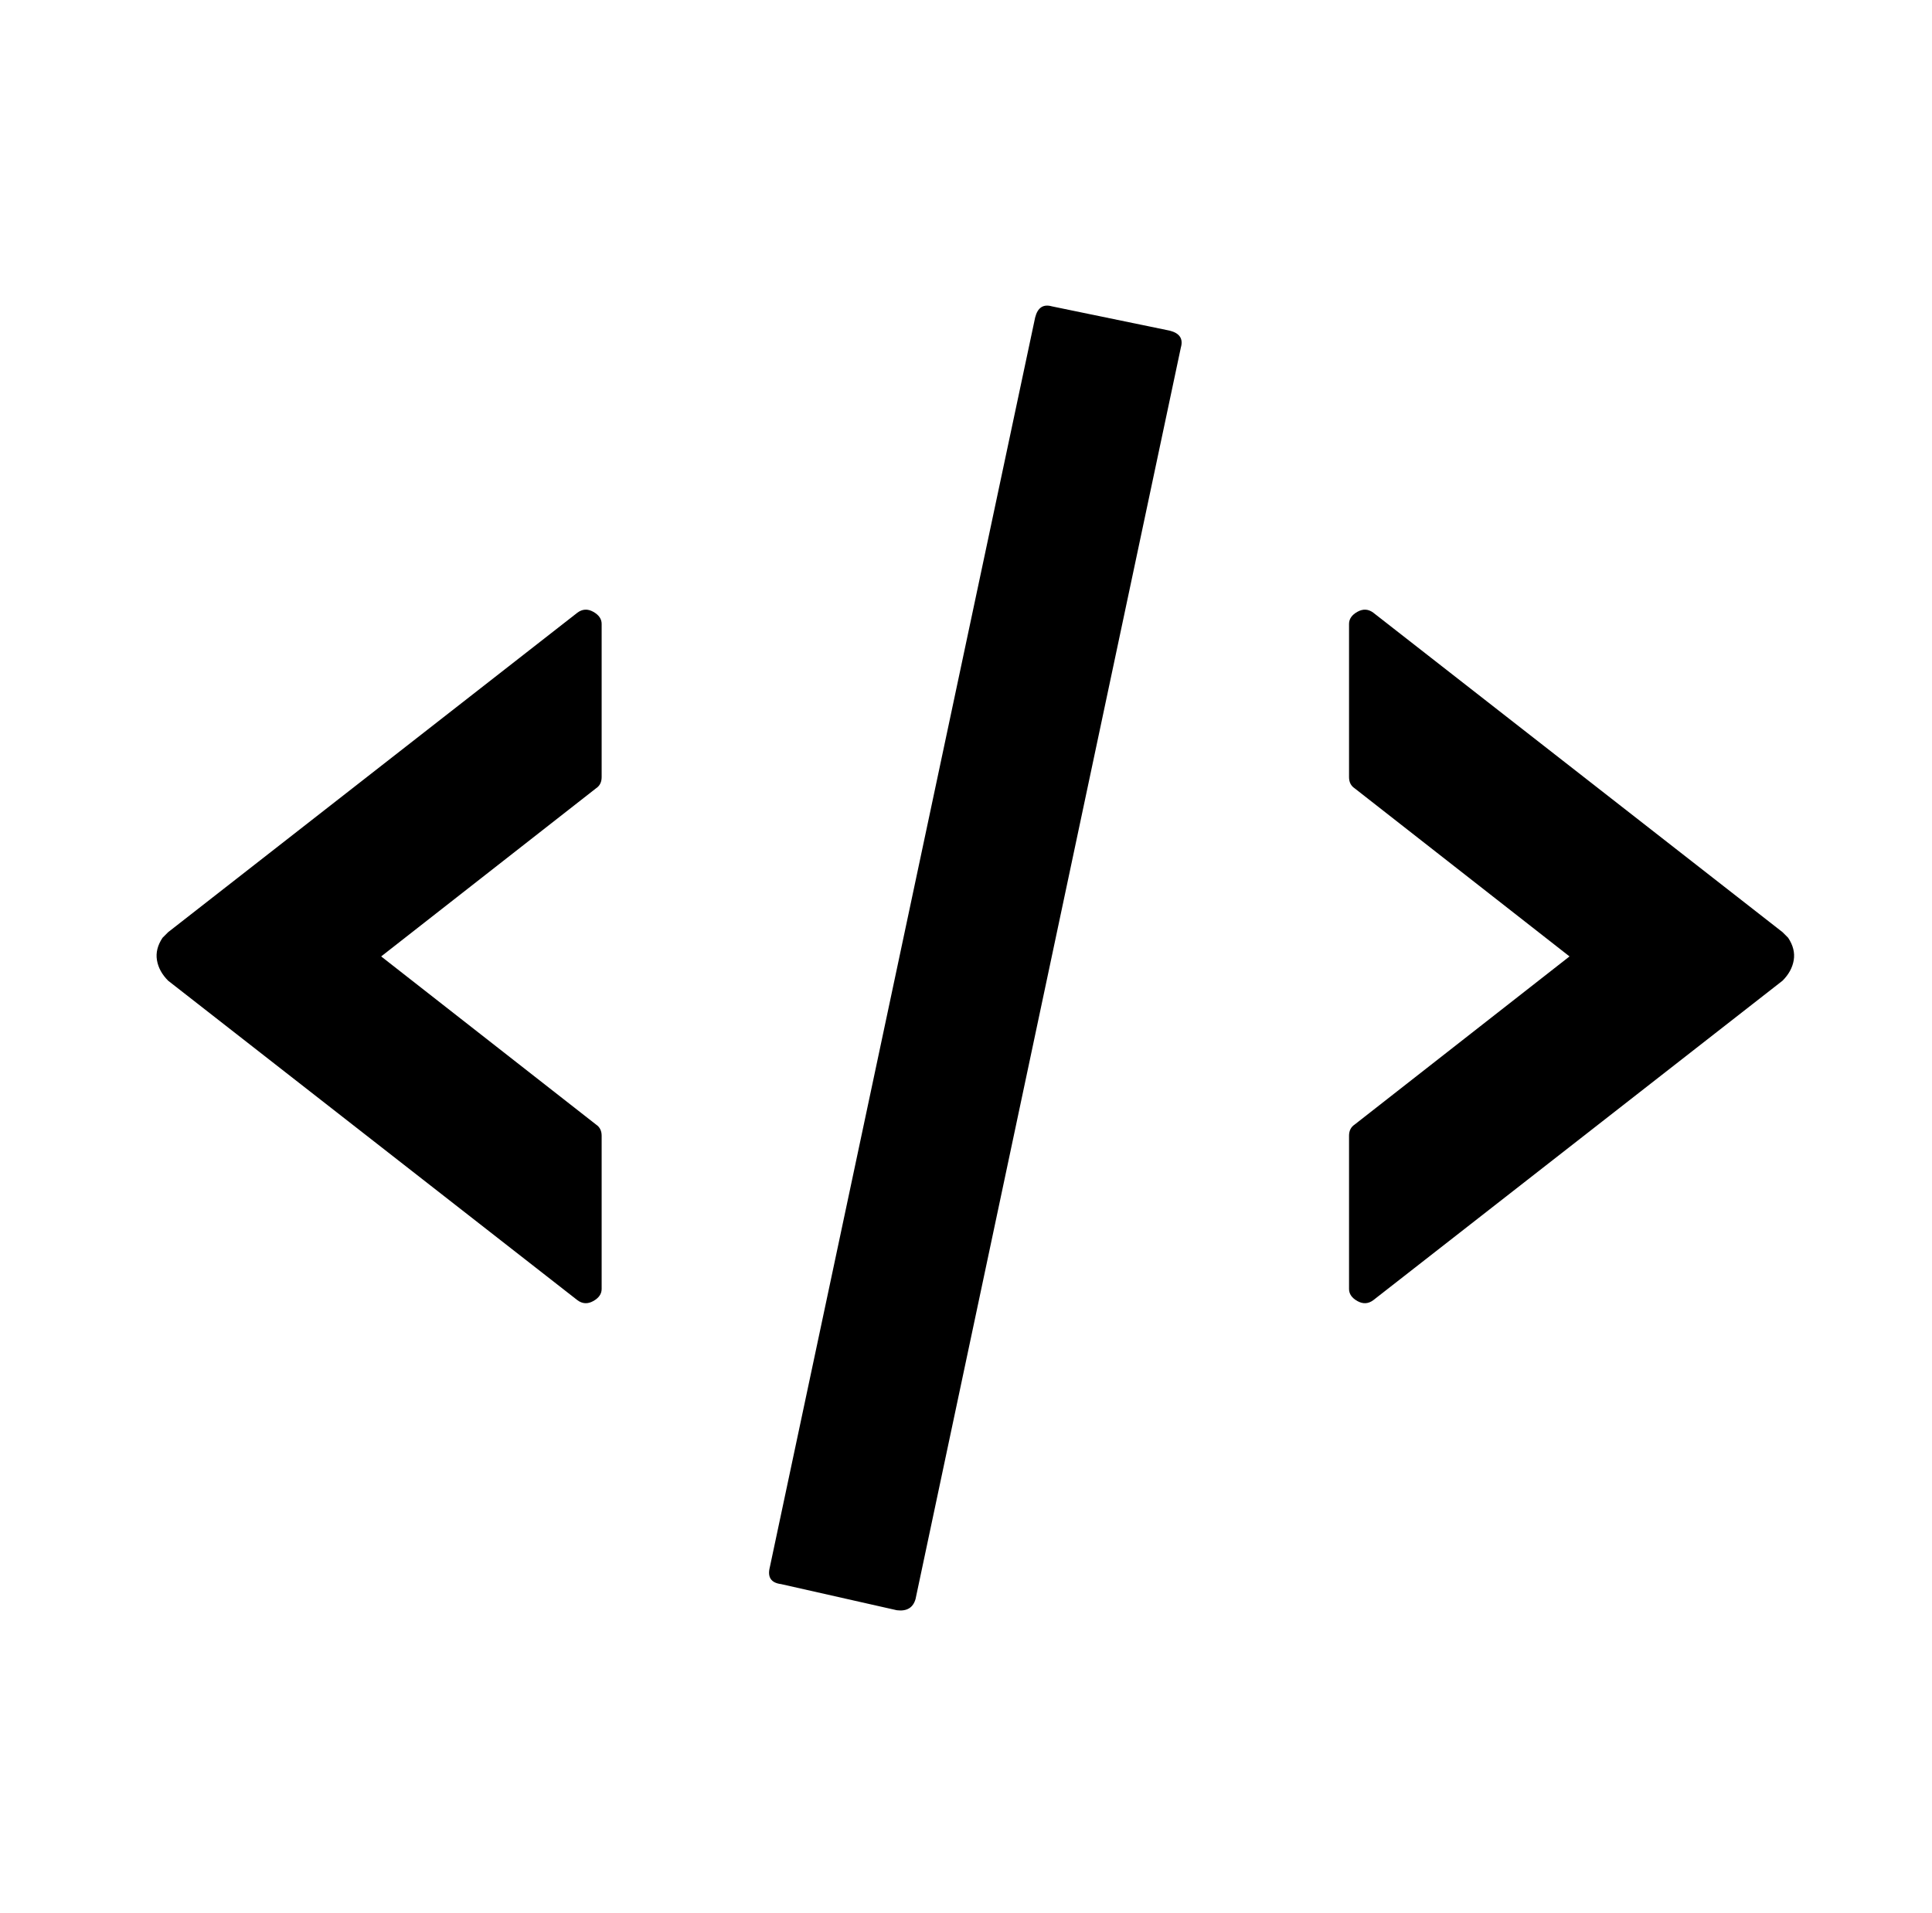 <?xml version="1.0" standalone="no"?>
<!DOCTYPE svg PUBLIC "-//W3C//DTD SVG 1.1//EN" "http://www.w3.org/Graphics/SVG/1.1/DTD/svg11.dtd" >
<svg xmlns="http://www.w3.org/2000/svg" xmlns:xlink="http://www.w3.org/1999/xlink" version="1.1" viewBox="-10 0 1034 1024">
   <path fill="currentColor"
d="M546 162zM553 164l63 13q8 2 6 9l-142 670q-2 7 -10 6l-62 -14q-8 -1 -6 -9l142 -669q2 -8 9 -6zM712 334v82q0 4 3 6l115 90l-115 90q-3 2 -3 6v82q0 4 4.5 6.5t8.5 -0.5l219 -171q5 -5 6 -11t-3 -12l-3 -3l-219 -171q-4 -3 -8.5 -0.5t-4.5 6.5zM312 334v82q0 4 -3 6
l-115 90l115 90q3 2 3 6v82q0 4 -4.5 6.5t-8.5 -0.5l-219 -171q-5 -5 -6 -11t3 -12l3 -3l219 -171q4 -3 8.5 -0.5t4.5 6.5z" />
</svg>
